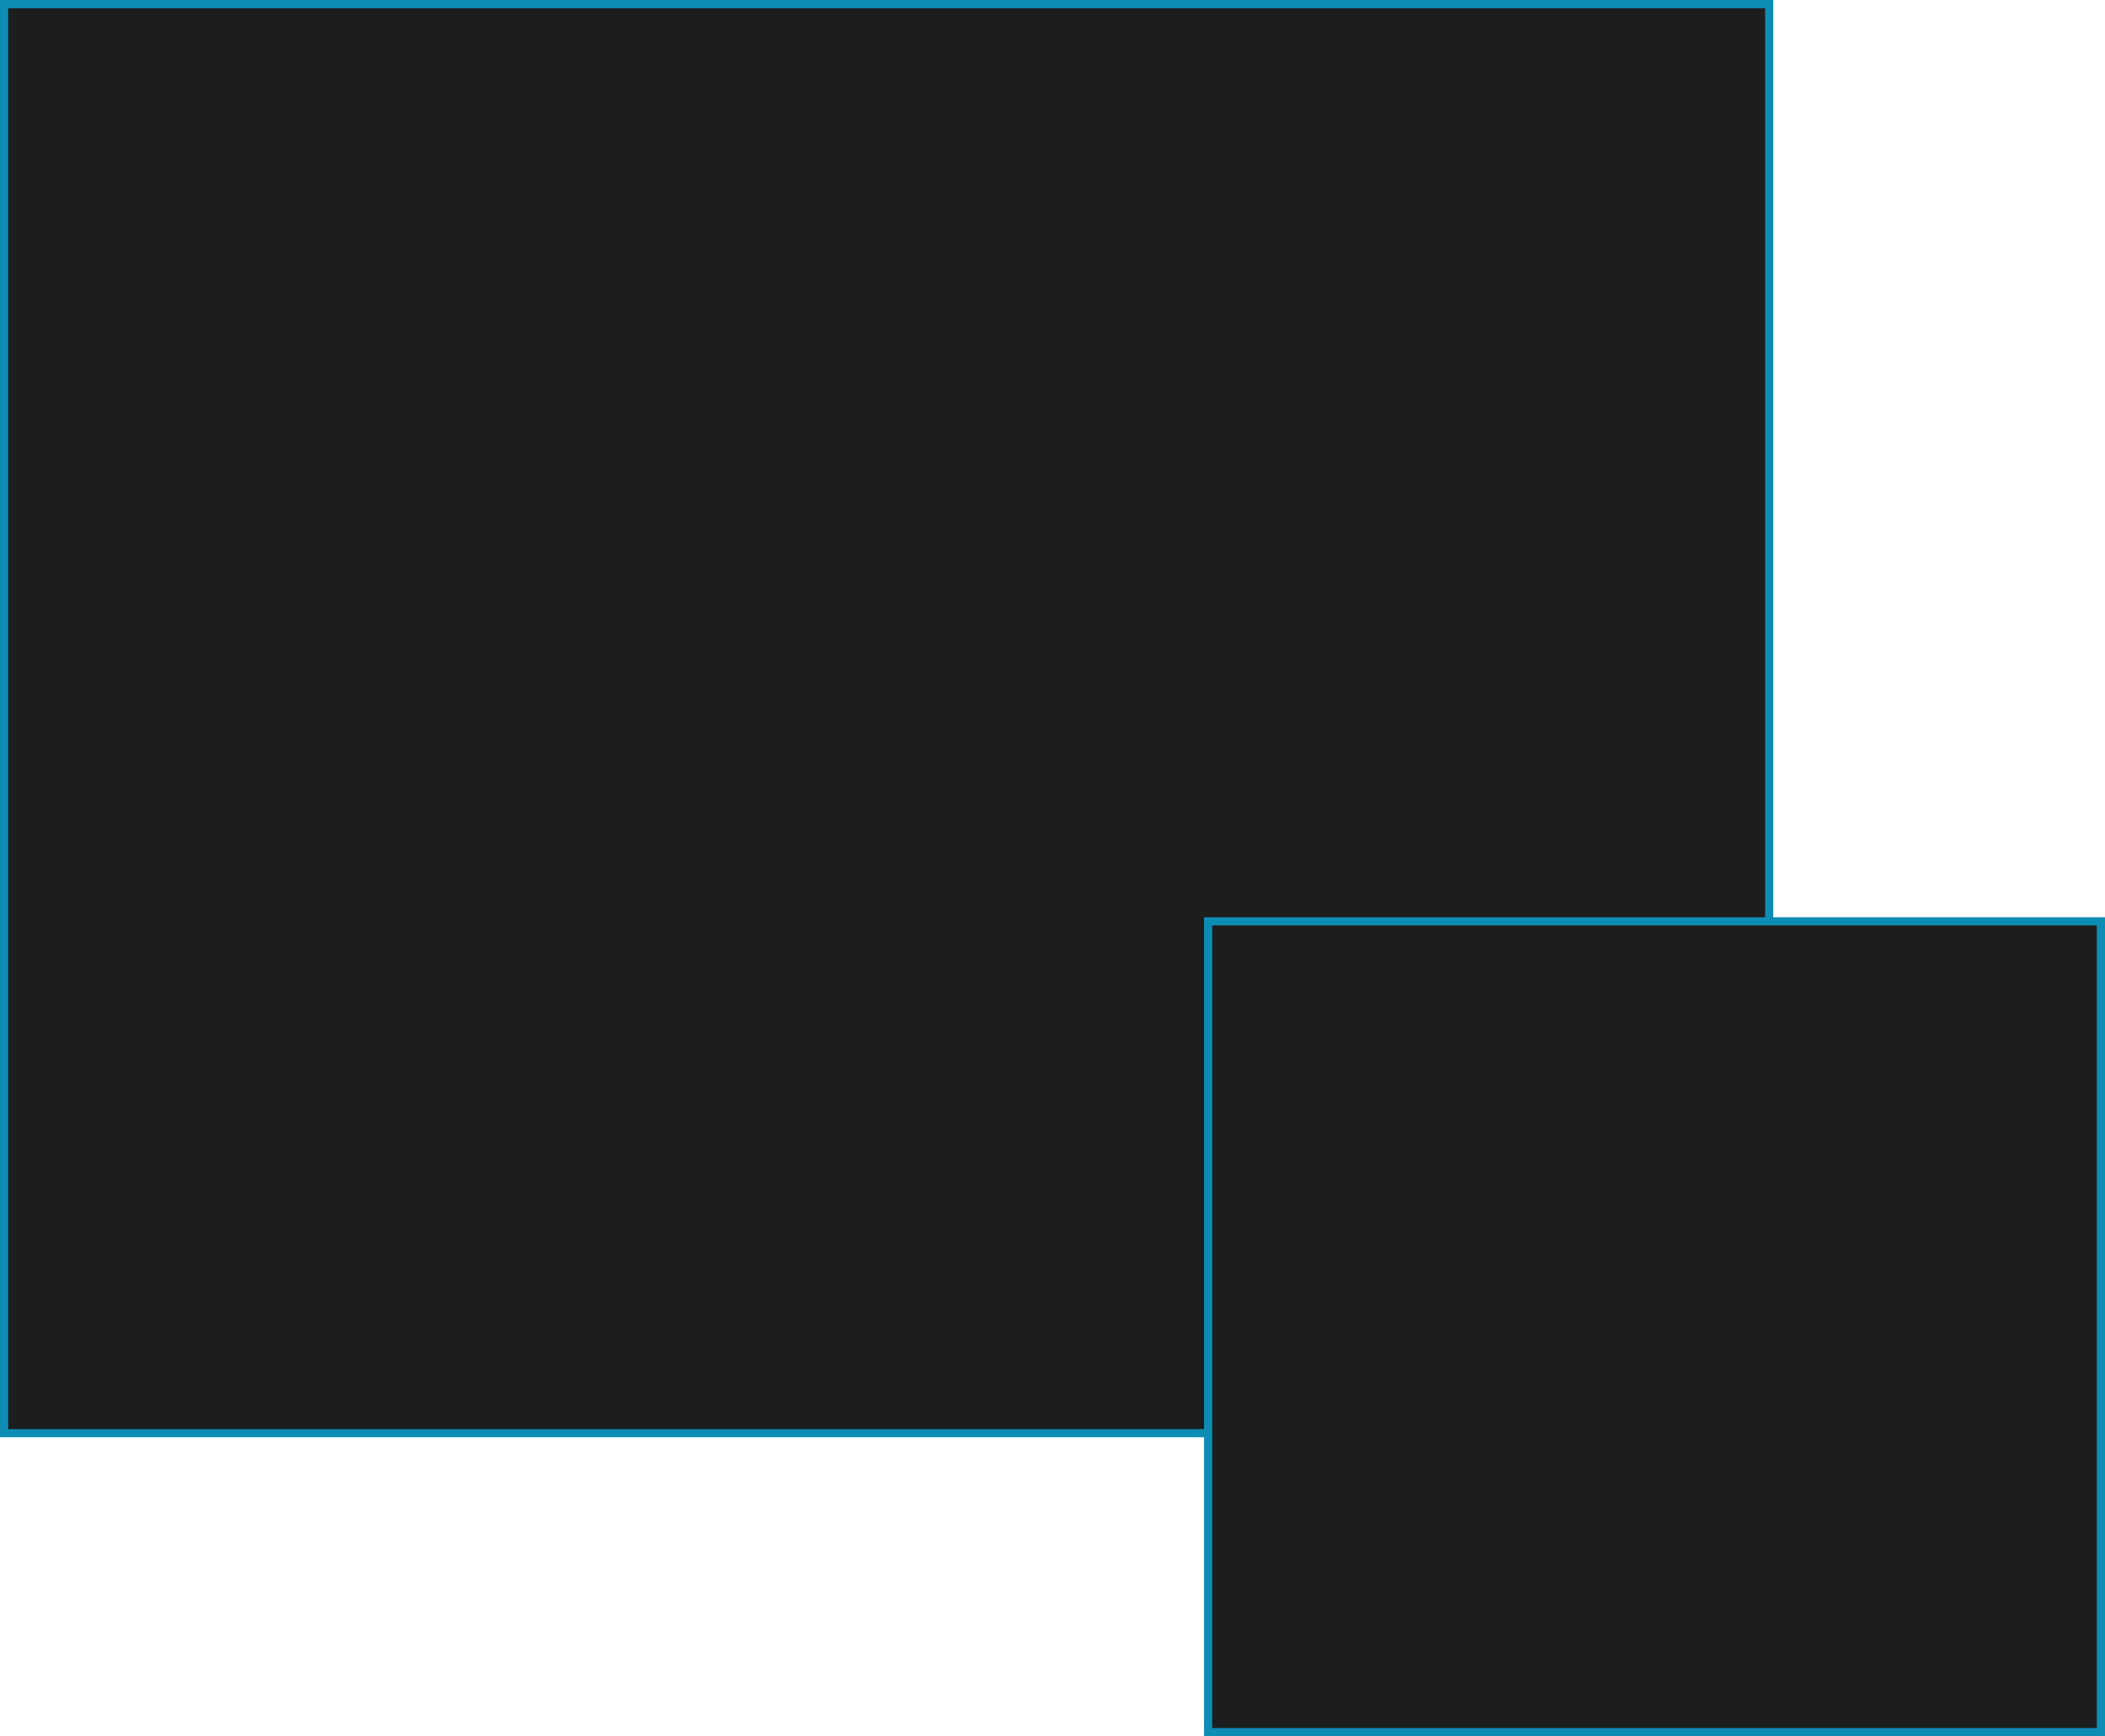 <svg width="514" height="424" viewBox="0 0 514 424" fill="none" xmlns="http://www.w3.org/2000/svg">
<rect x="1" y="1" width="431" height="349" fill="#1D1D1D" stroke="#0D8CB4" stroke-width="2"/>
<rect x="295" y="225" width="218" height="198" fill="#1D1D1D" stroke="#0D8CB4" stroke-width="2"/>
</svg>
